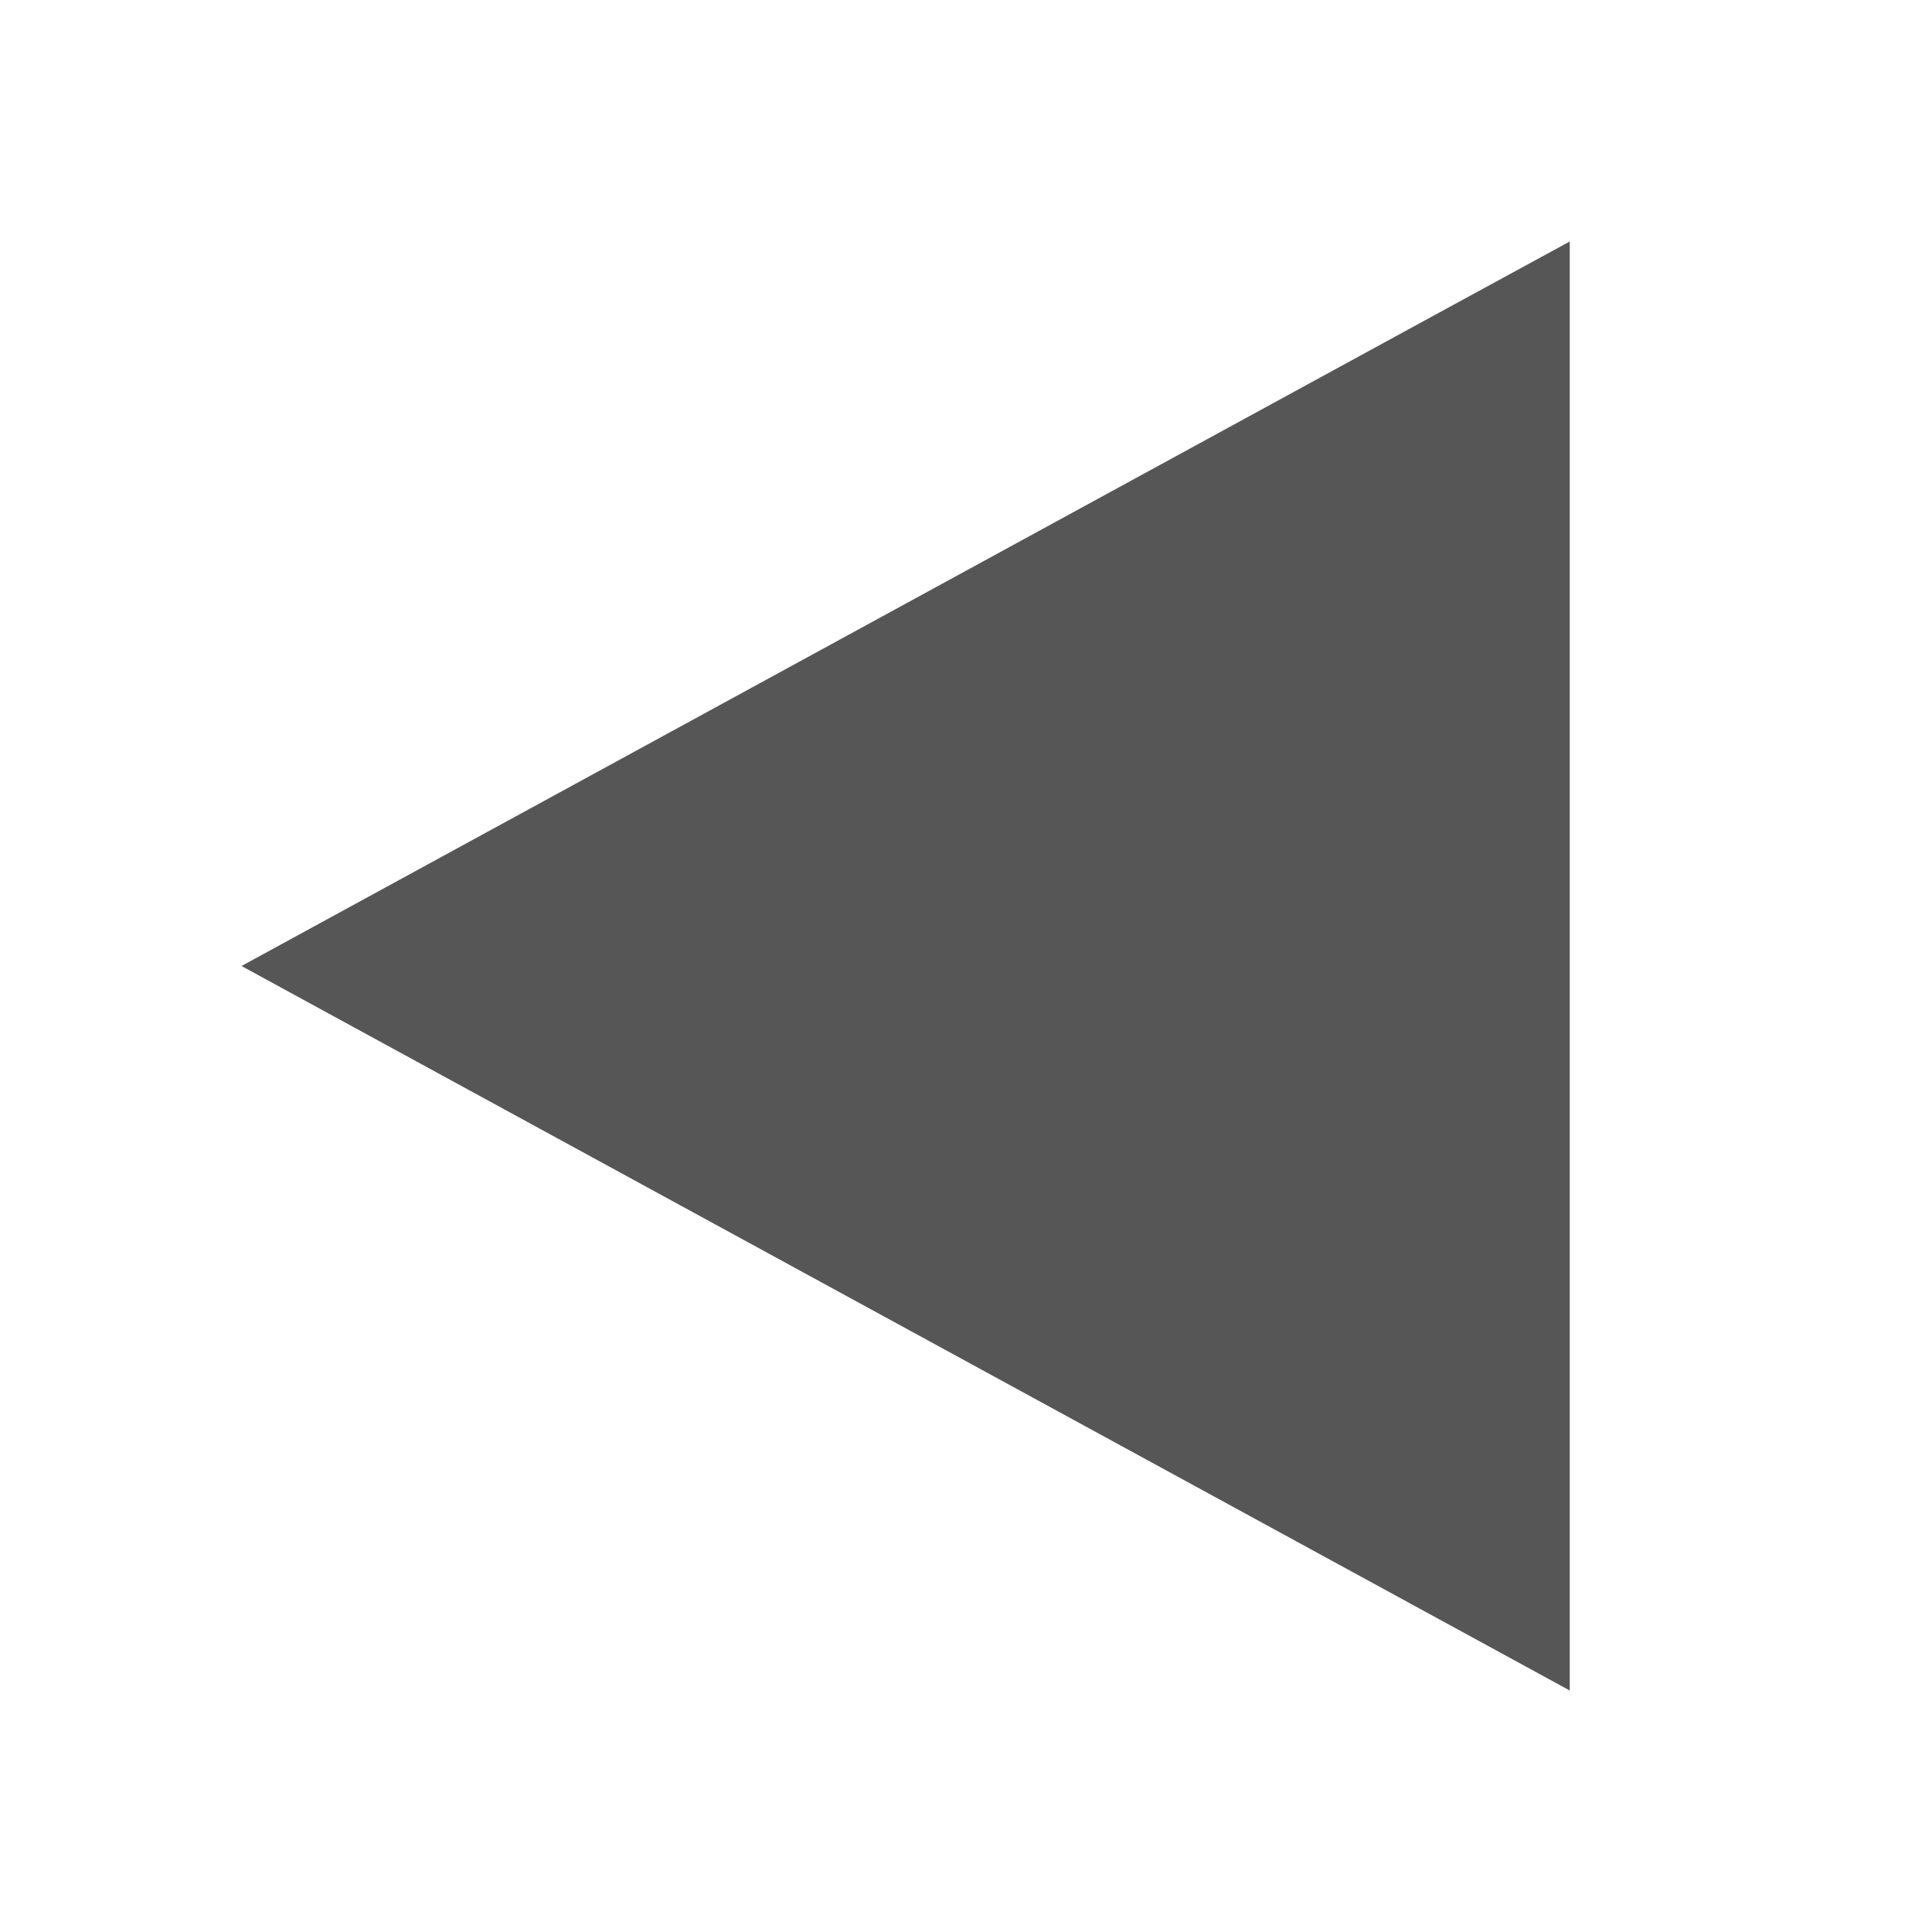 <svg xmlns="http://www.w3.org/2000/svg" width="16" height="16"><defs><style id="current-color-scheme" type="text/css"></style></defs><path d="M13 2l-1.102.6L2 8l11 6V2z" fill="currentColor" color="#565656"/></svg>